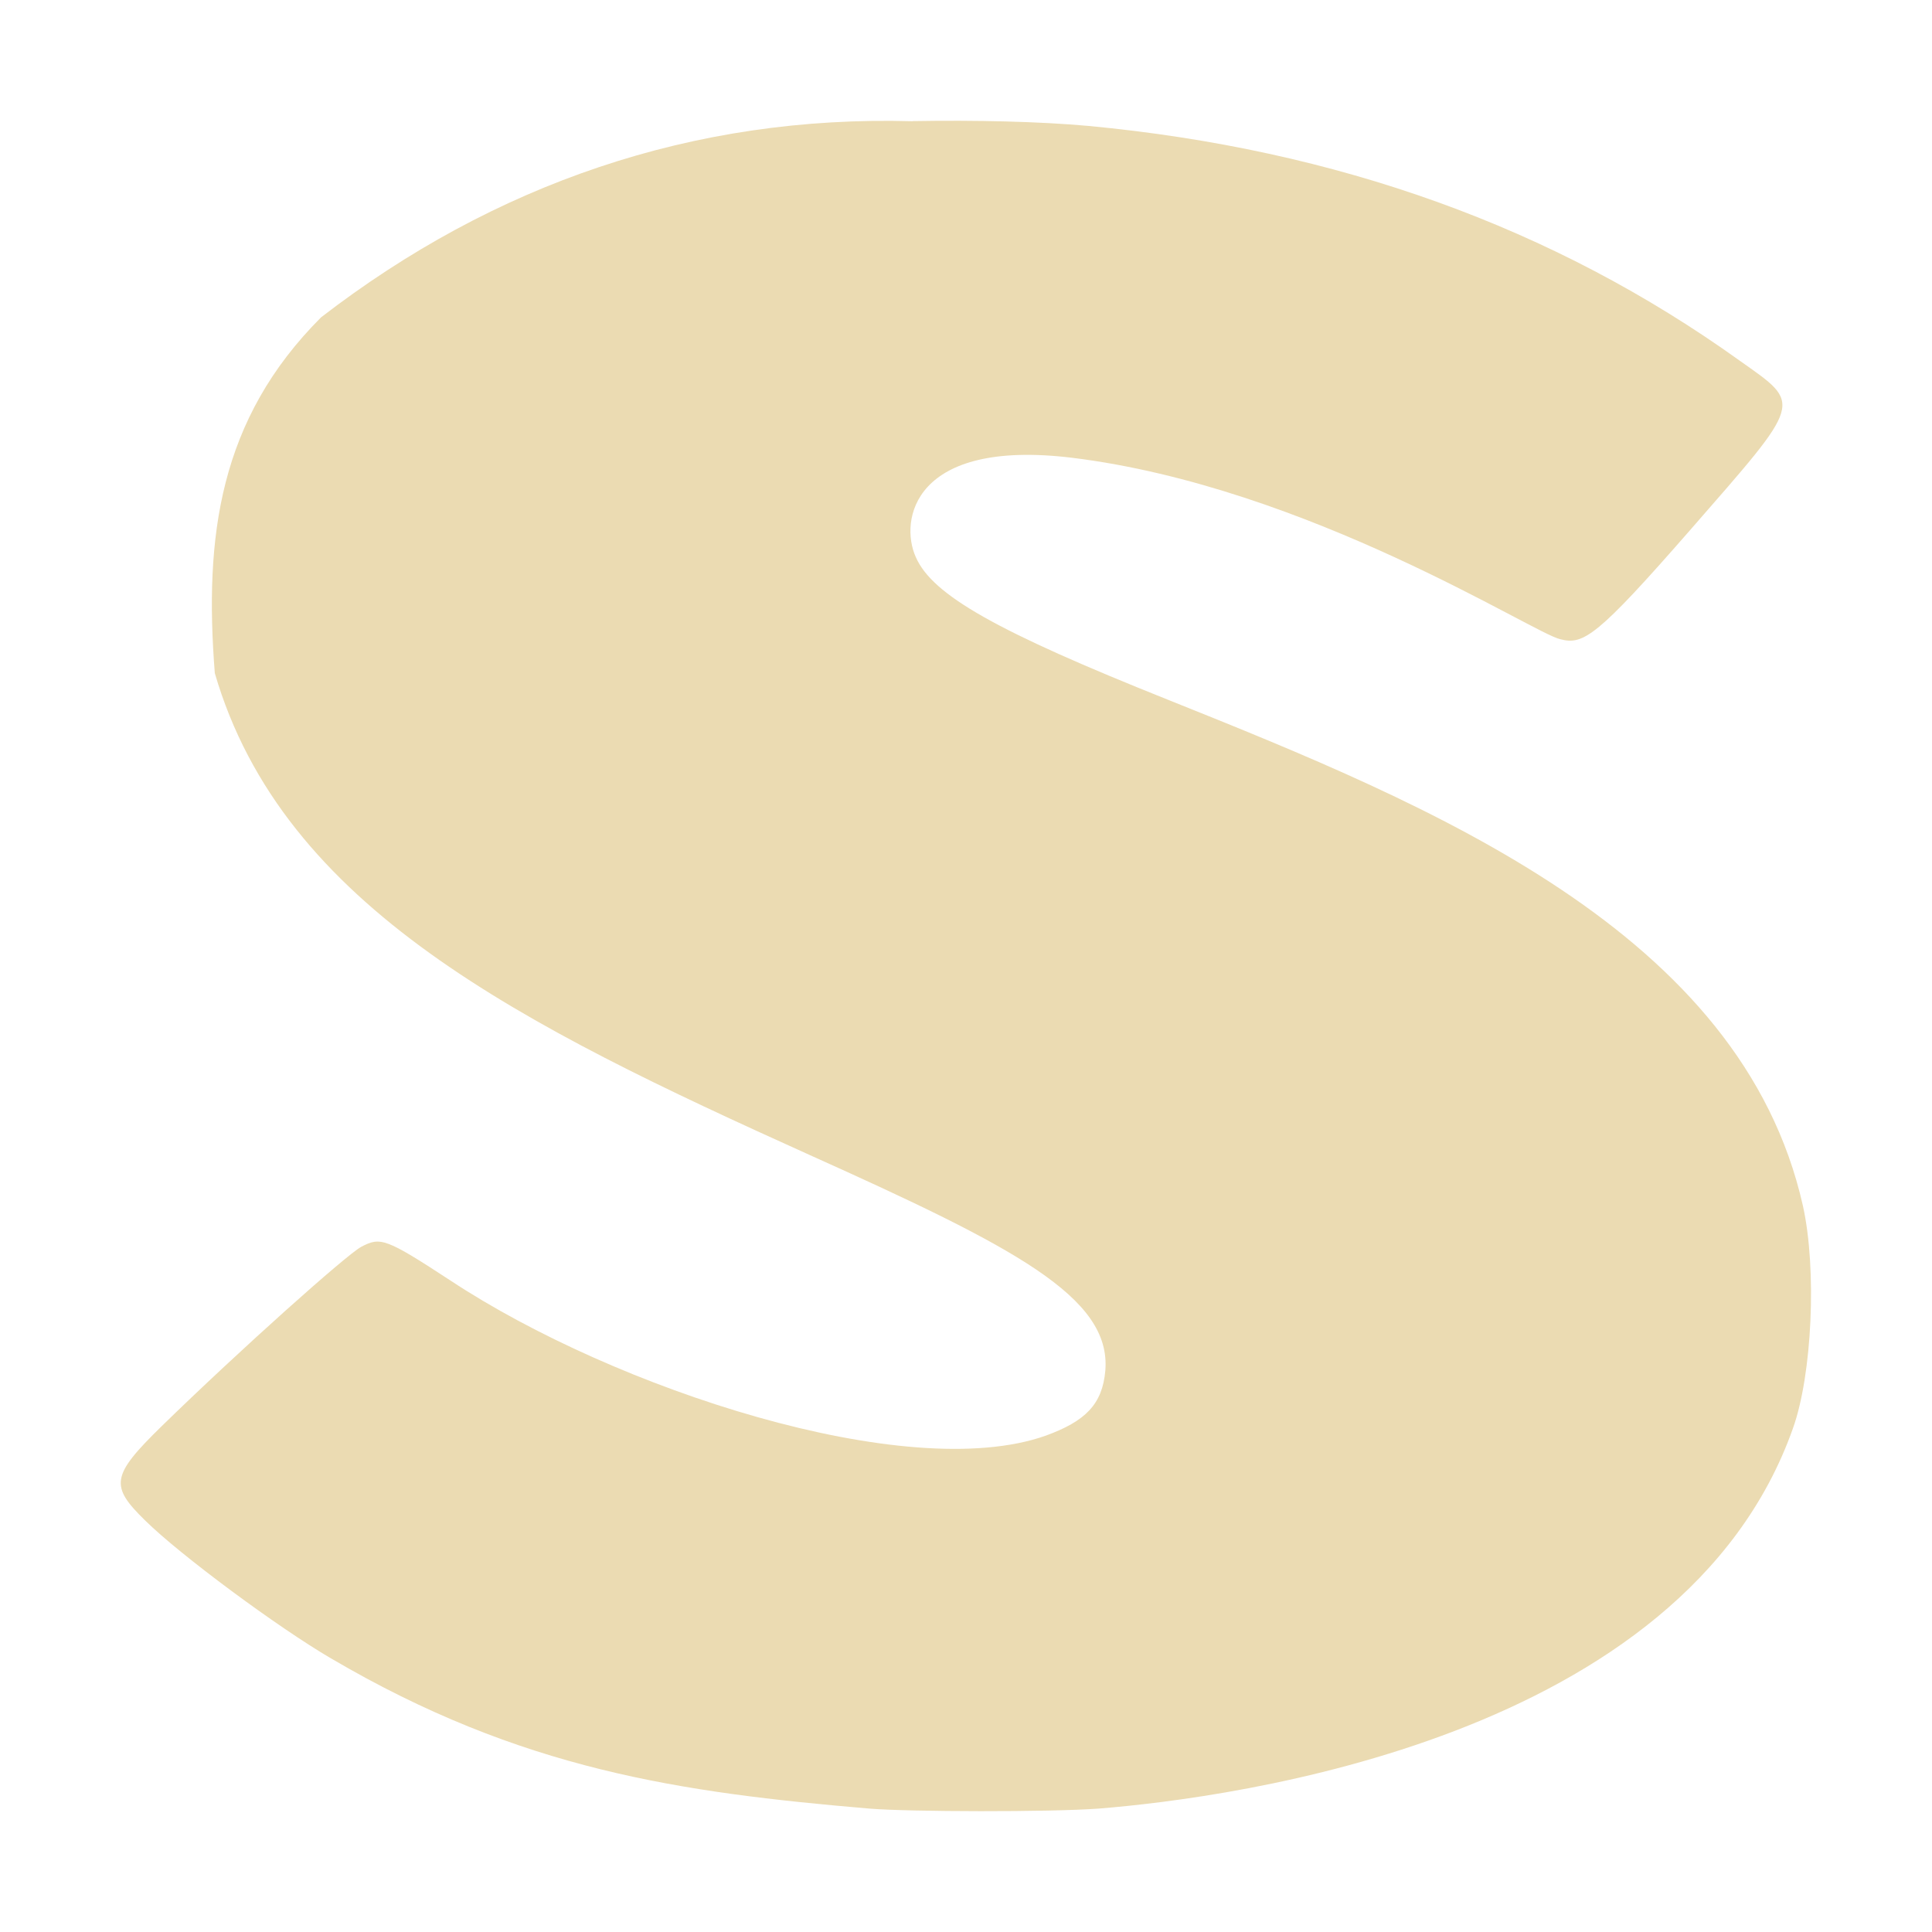 <svg width="16" height="16" version="1.1" xmlns="http://www.w3.org/2000/svg">
  <defs>
    <style id="current-color-scheme" type="text/css">.ColorScheme-Text { color:#ebdbb2; } .ColorScheme-Highlight { color:#458588; }</style>
  </defs>
  <path class="ColorScheme-Text" d="m7.558 1.004c-1.817-0.052-3.47 0.522-4.899 1.624-0.844 0.845-0.969 1.816-0.88 2.947 0.566 1.942 2.54 2.913 4.926 3.99 1.697 0.763 2.497 1.177 2.449 1.784-0.024 0.281-0.165 0.421-0.495 0.541-1.15 0.406-3.57-0.389-4.925-1.283-0.54-0.353-0.583-0.366-0.743-0.281-0.121 0.065-1.001 0.85-1.651 1.484-0.423 0.413-0.43 0.496-0.138 0.782 0.289 0.285 1.097 0.884 1.541 1.143 1.572 0.923 2.895 1.11 4.457 1.243 0.327 0.027 1.489 0.03 1.899 0 1.116-0.09 4.84-0.58 5.749-3.148 0.159-0.443 0.2-1.315 0.083-1.844-0.511-2.268-3.064-3.312-5.256-4.19-1.42-0.567-1.954-0.867-2.091-1.183-0.136-0.302-0.025-0.982 1.294-0.822 1.957 0.241 3.826 1.458 4.045 1.503 0.19 0.05 0.306-0.025 1.073-0.903 0.942-1.08 0.932-1.035 0.413-1.403-1.545-1.108-3.336-1.75-5.393-1.945-0.409-0.037-0.938-0.049-1.458-0.04z" fill="currentColor"/>
</svg>
